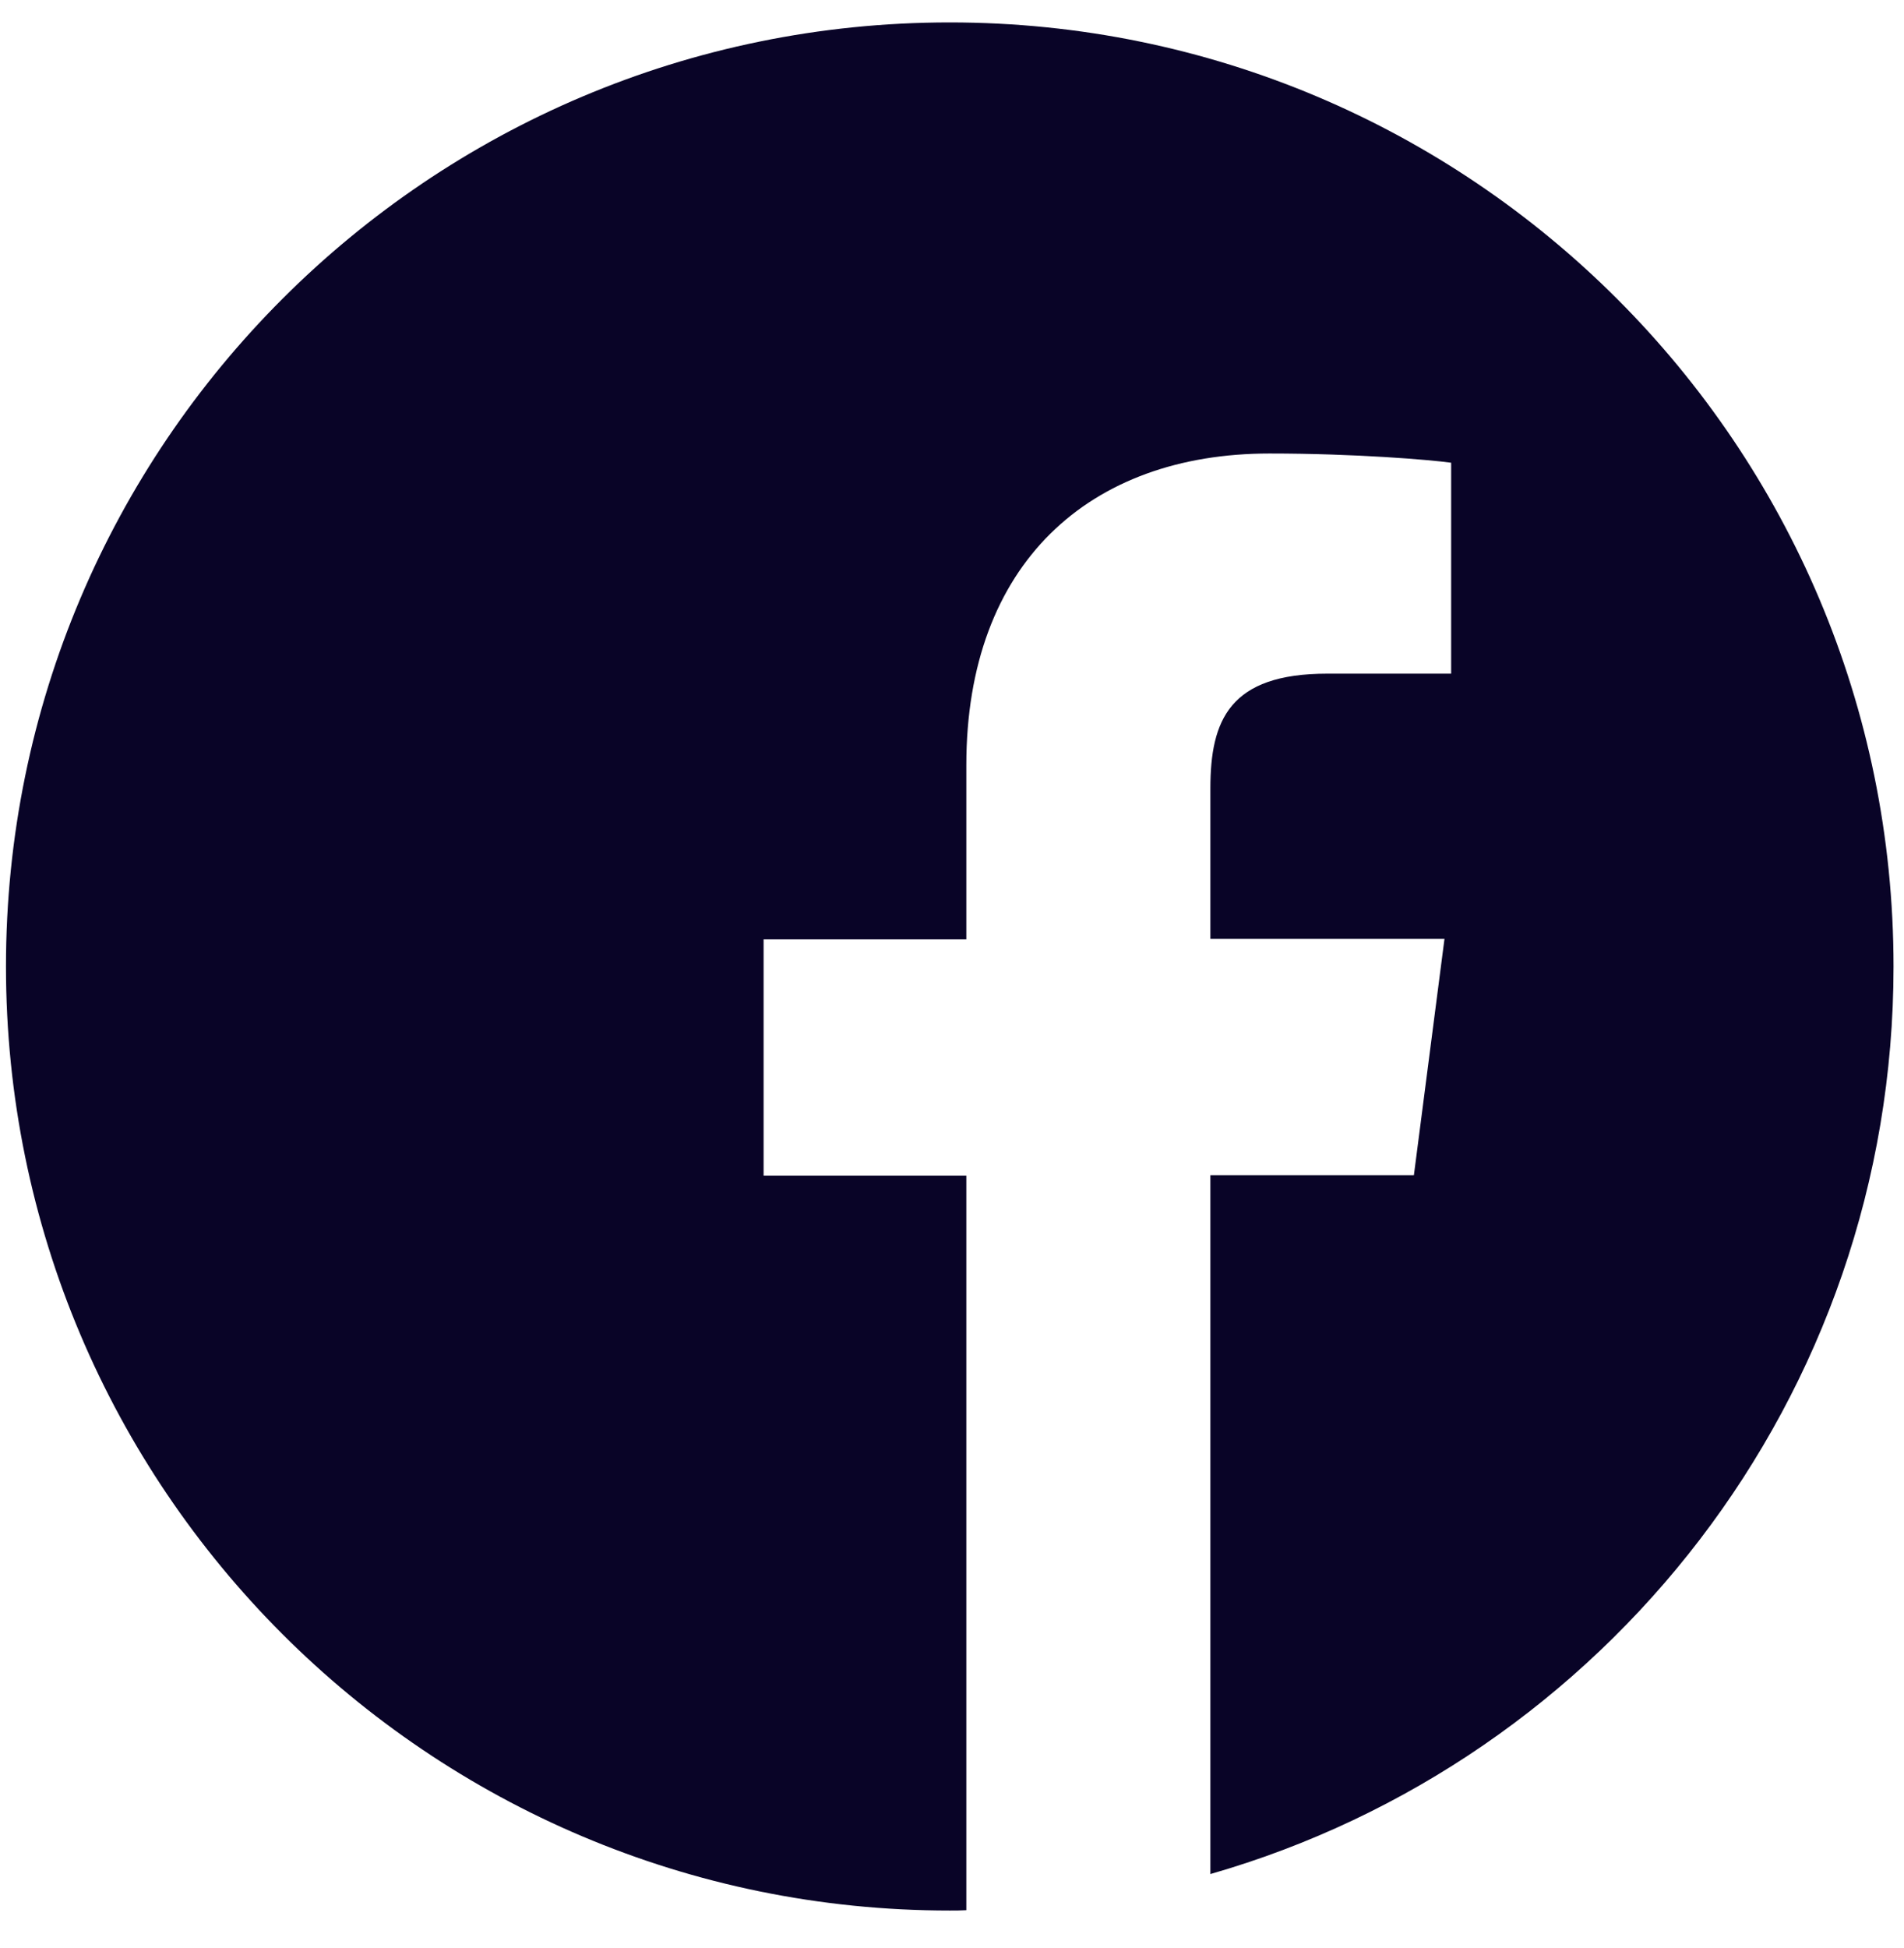 <svg viewBox="0 0 44 45" fill="none" xmlns="http://www.w3.org/2000/svg">
<g clip-path="url(#clip0)">
<path d="M43.758 22.328C43.758 10.281 33.995 0.518 21.948 0.518C9.901 0.518 0.138 10.281 0.138 22.328C0.138 34.375 9.901 44.138 21.948 44.138C22.076 44.138 22.204 44.138 22.331 44.13V27.159H17.646V21.698H22.331V17.676C22.331 13.016 25.177 10.477 29.335 10.477C31.328 10.477 33.041 10.622 33.535 10.69V15.563H30.672C28.415 15.563 27.971 16.637 27.971 18.213V21.689H33.381L32.674 27.15H27.971V43.295C37.087 40.679 43.758 32.287 43.758 22.328Z" fill="#090427"/>
</g>
<defs>
<clipPath id="clip0">
<rect width="43.621" height="43.621" fill="white" transform="translate(0.138 0.518)"/>
</clipPath>
</defs>
</svg>
